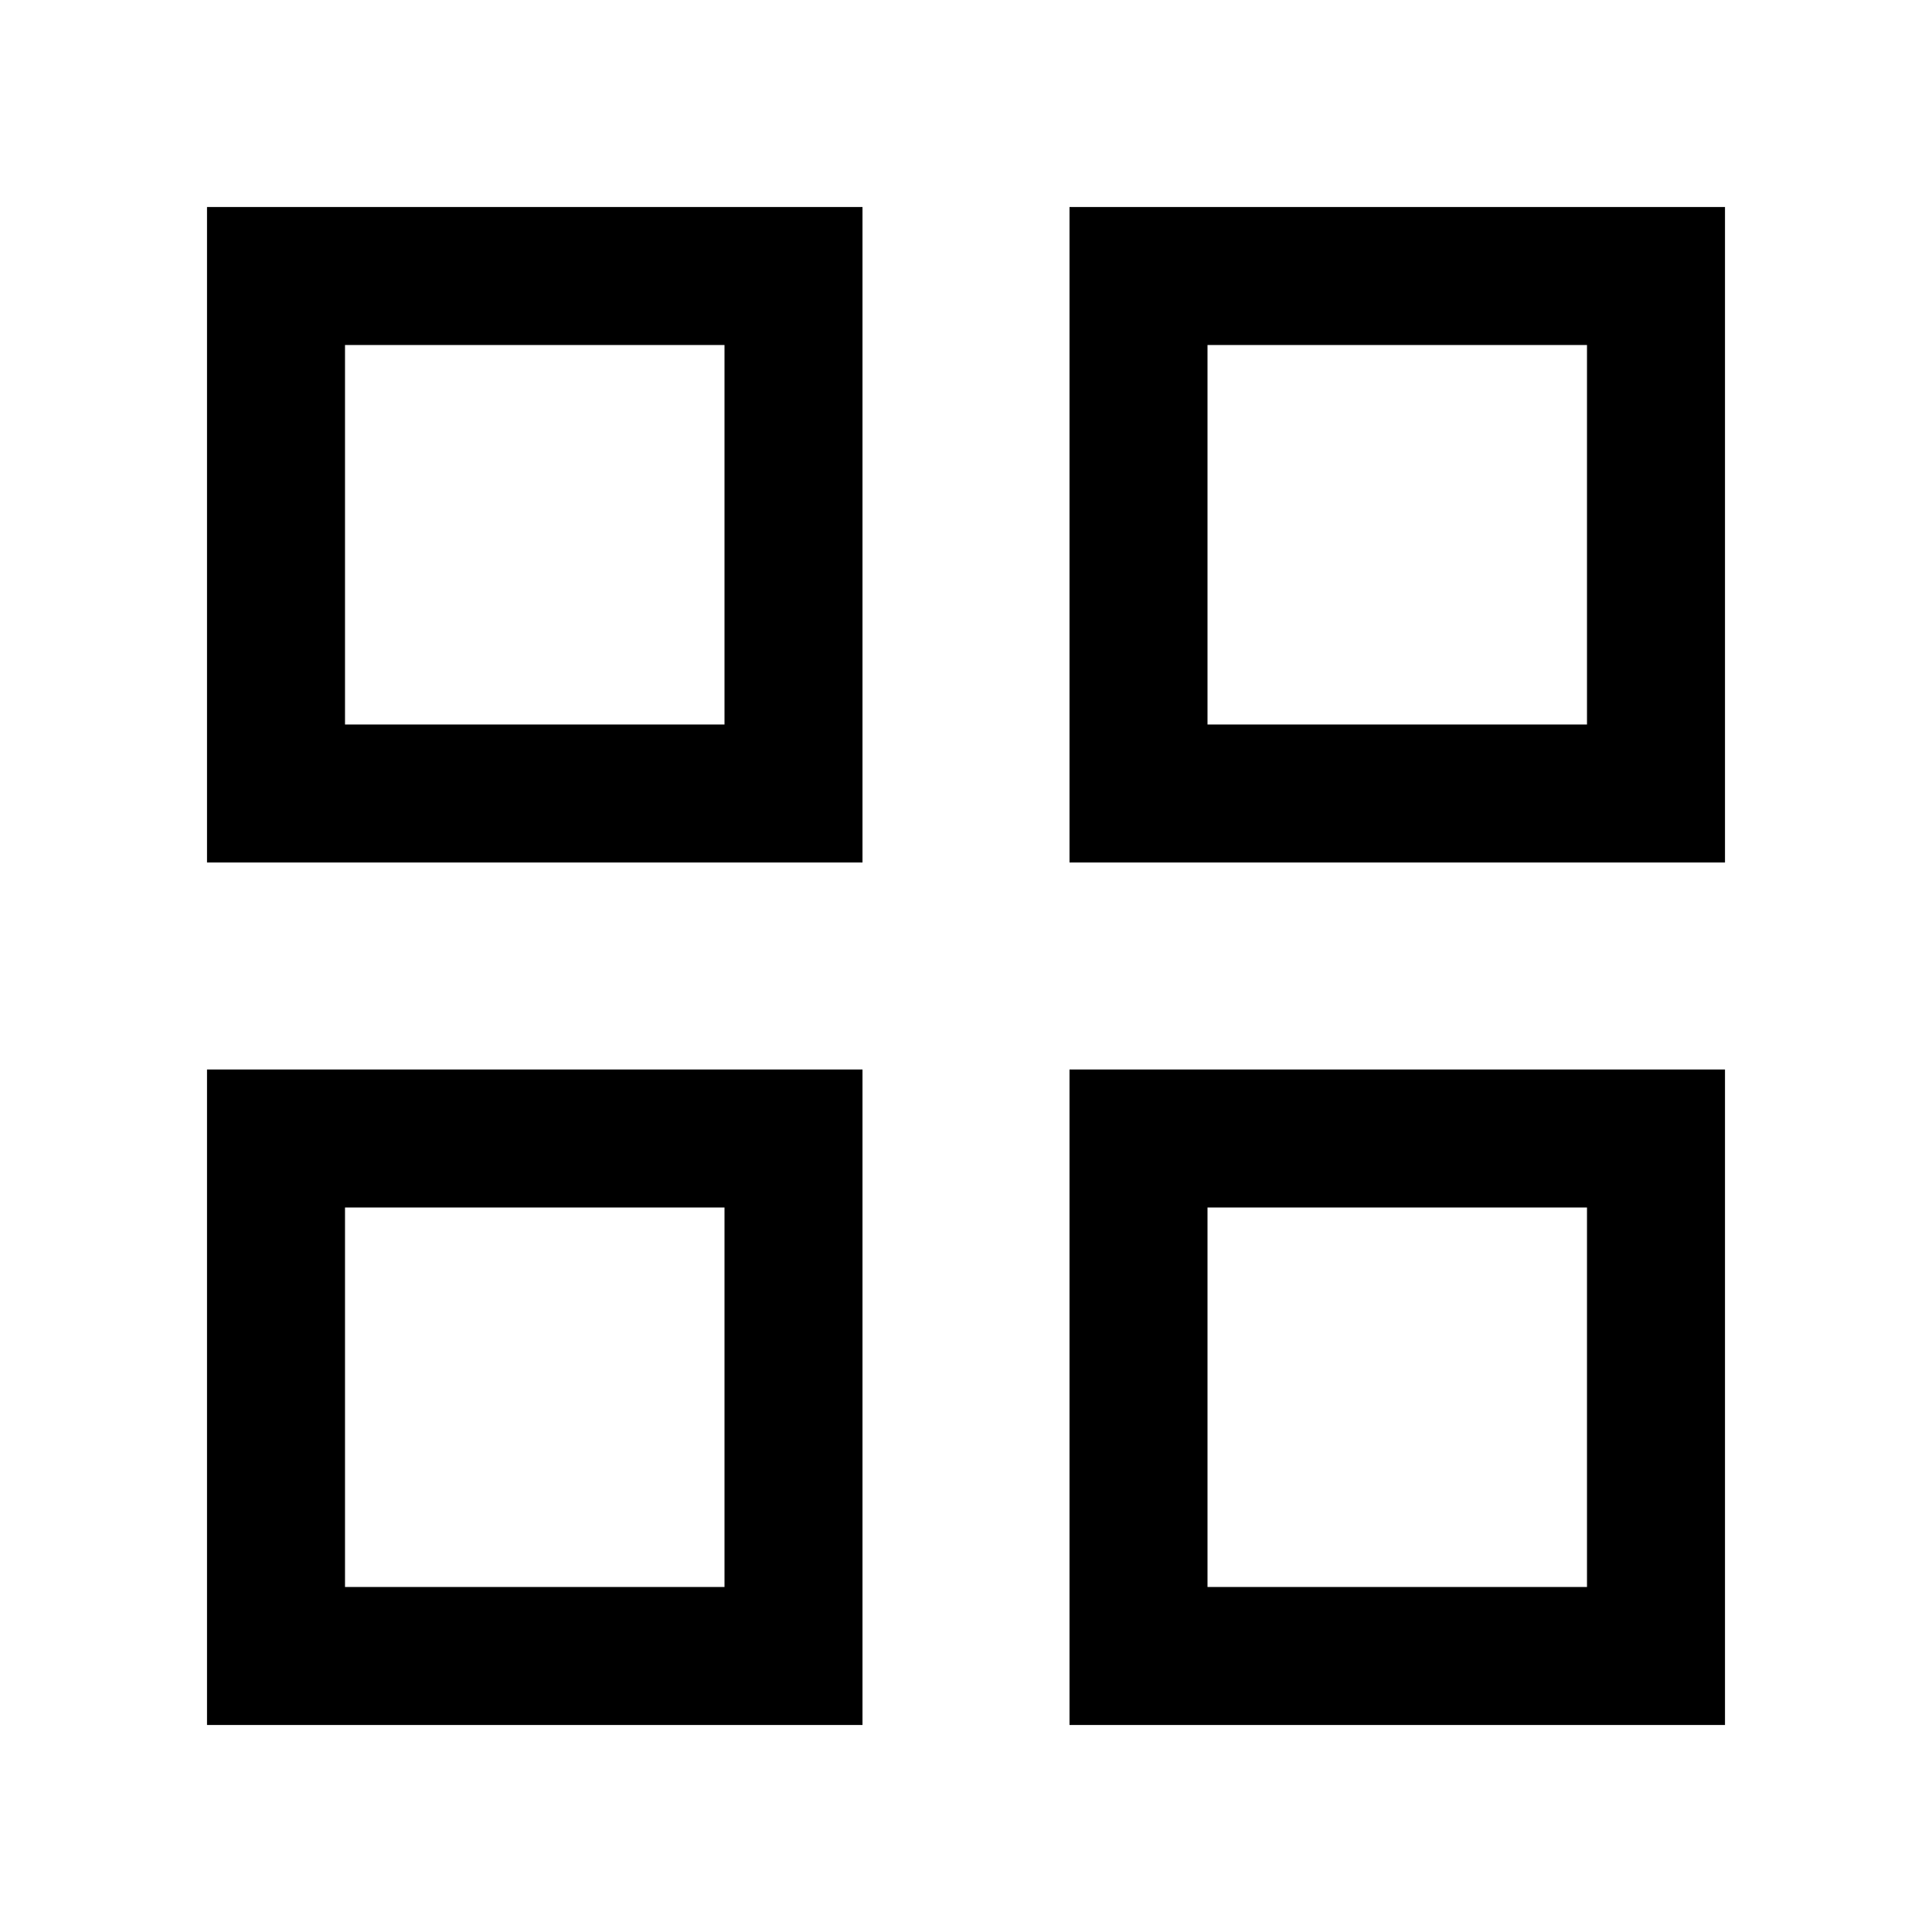 <!-- Generated by IcoMoon.io -->
<svg version="1.1" xmlns="http://www.w3.org/2000/svg" width="512" height="512" viewBox="0 0 512 512">
<title>icon-dc_grid_view</title>
<path d="M54.86 228.57h173.71v-173.71h-173.71v173.71zM91.43 91.43h100.57v100.57h-100.57v-100.57z"></path>
<path d="M283.43 54.86v173.71h173.71v-173.71h-173.71zM420.57 192h-100.57v-100.57h100.57v100.57z"></path>
<path d="M54.86 457.14h173.71v-173.71h-173.71v173.71zM91.43 320h100.57v100.57h-100.57v-100.57z"></path>
<path d="M283.43 457.14h173.71v-173.71h-173.71v173.71zM320 320h100.57v100.57h-100.57v-100.57z"></path>
</svg>
